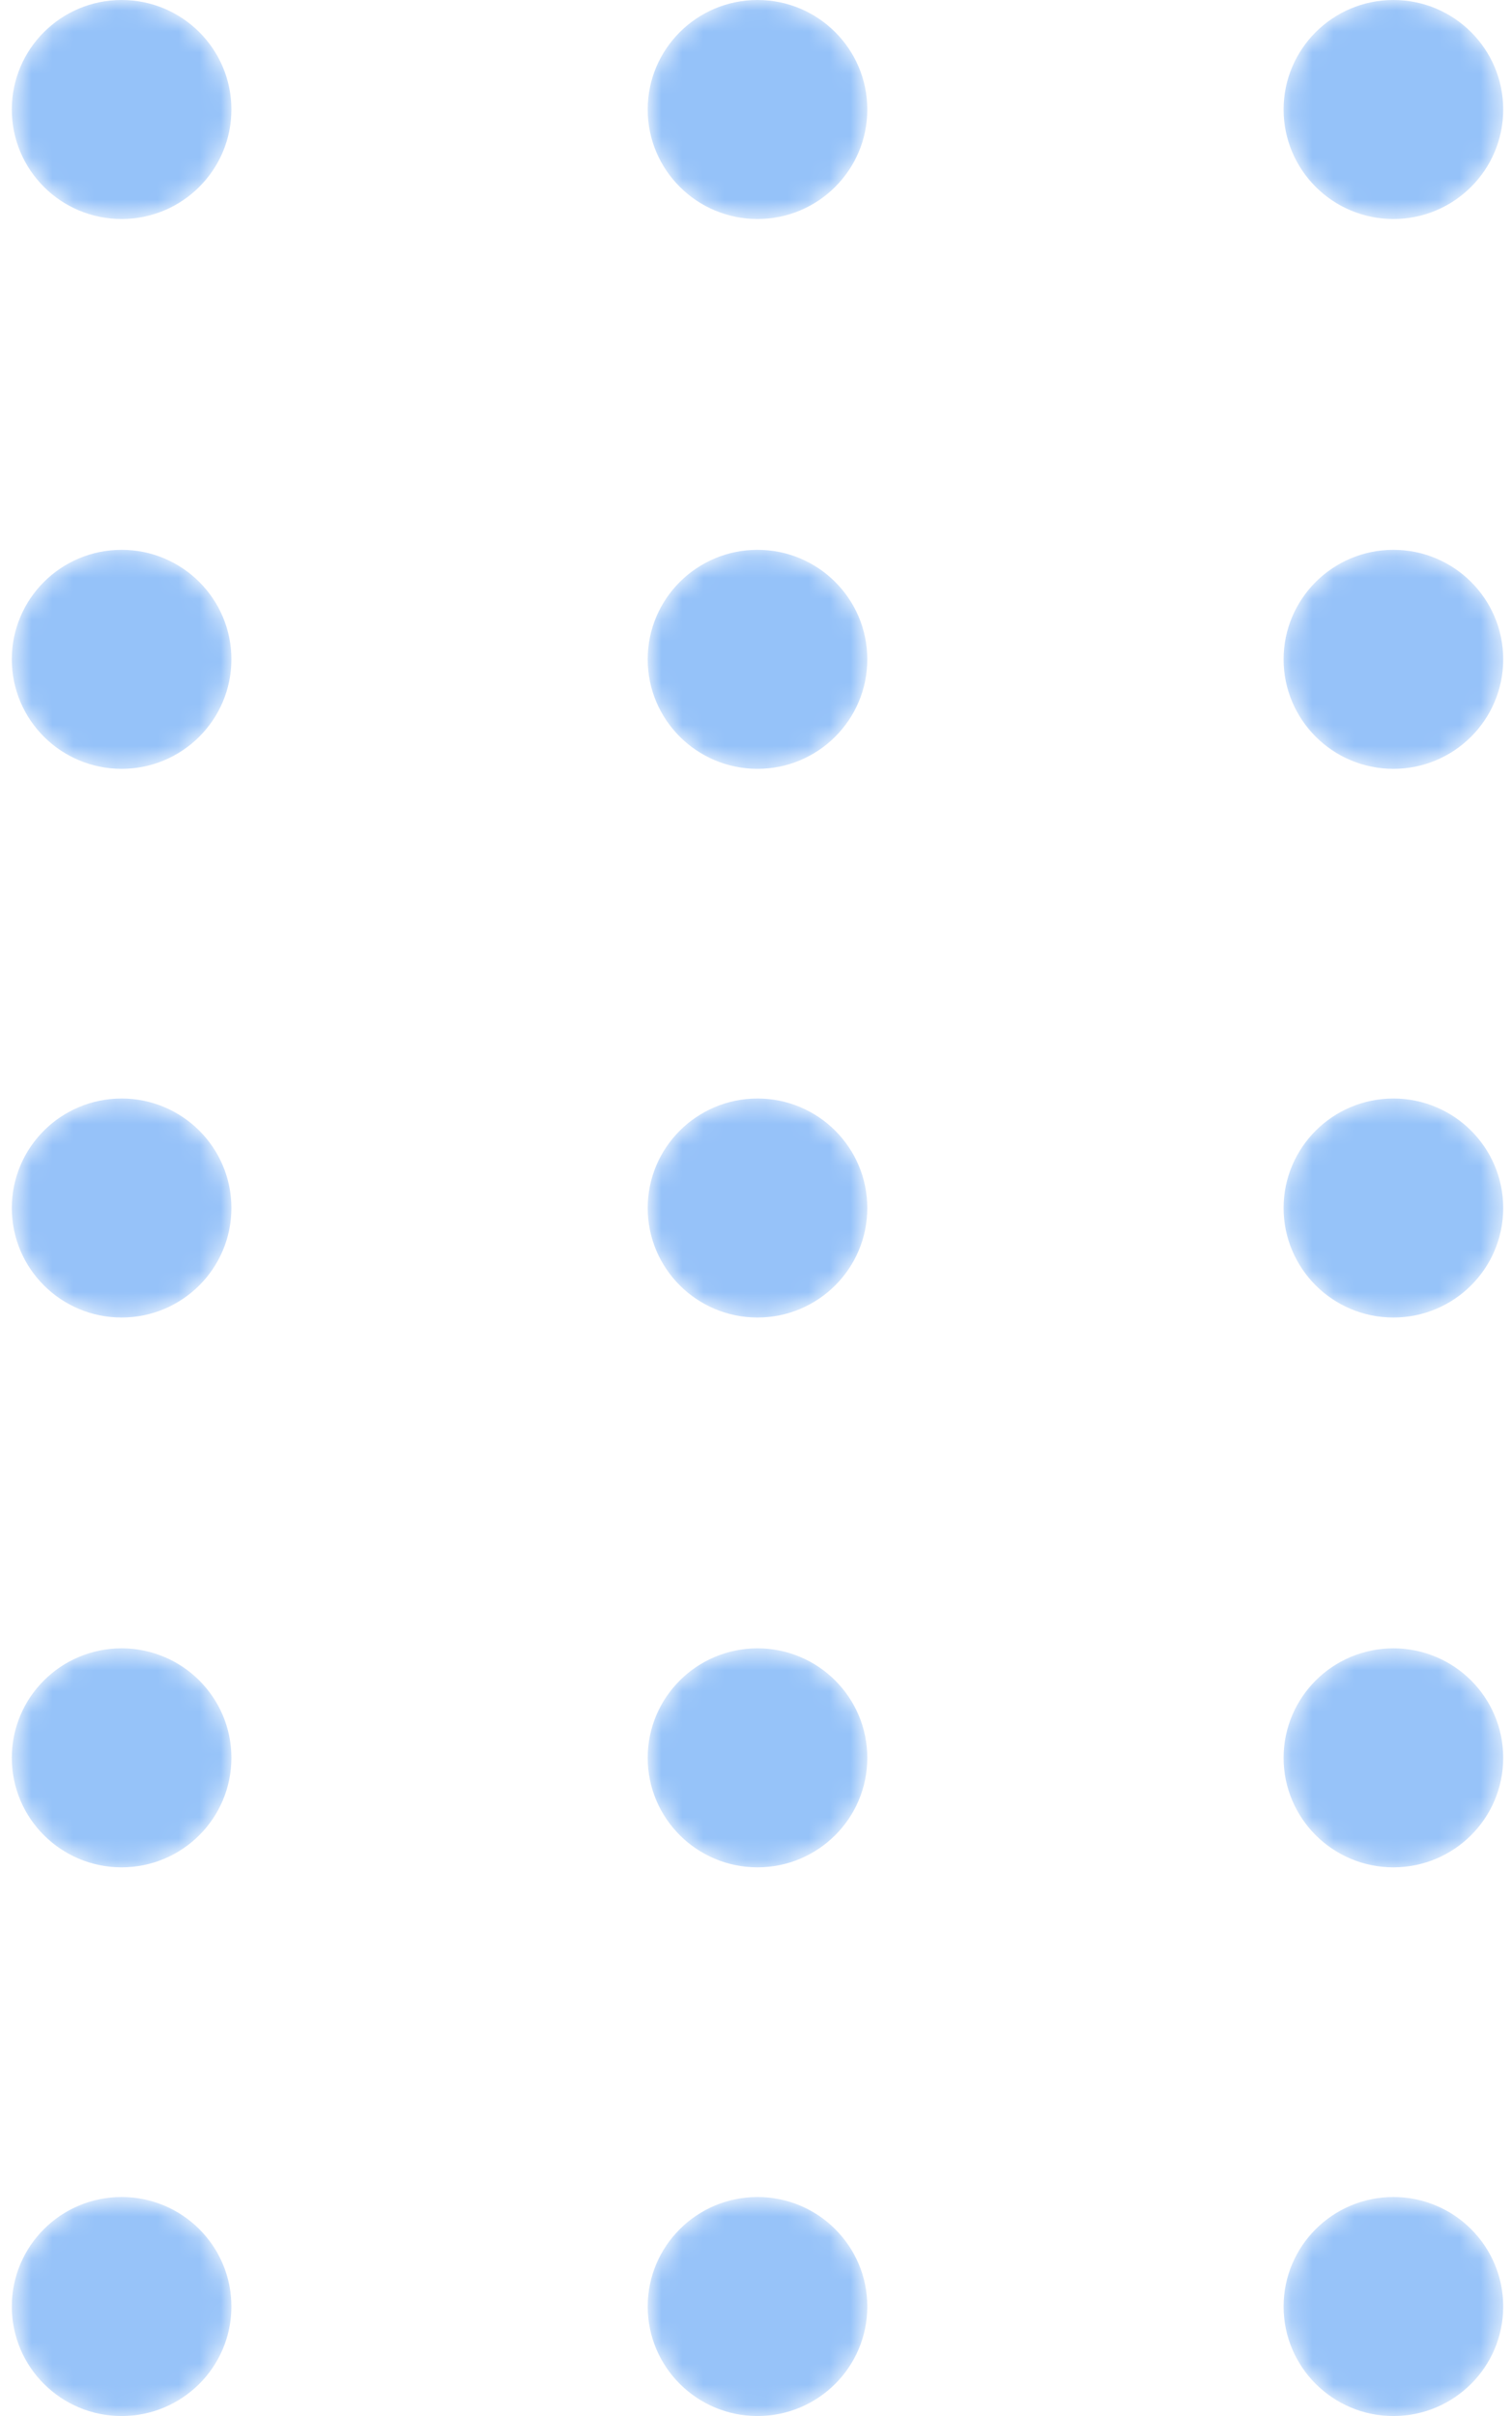 <svg width="72" height="115" viewBox="0 0 72 115" fill="none" xmlns="http://www.w3.org/2000/svg">
<mask id="mask0_2_2" style="mask-type:alpha" maskUnits="userSpaceOnUse" x="0" y="0" width="12" height="11">
<path d="M5.791 10.425C8.678 10.425 11.019 8.091 11.019 5.212C11.019 2.334 8.678 0 5.791 0C2.903 0 0.562 2.334 0.562 5.212C0.562 8.091 2.903 10.425 5.791 10.425Z" fill="url(#paint0_linear_2_2)"/>
</mask>
<g mask="url(#mask0_2_2)">
<path d="M5.791 10.425C8.678 10.425 11.019 8.091 11.019 5.212C11.019 2.334 8.678 0 5.791 0C2.903 0 0.562 2.334 0.562 5.212C0.562 8.091 2.903 10.425 5.791 10.425Z" fill="url(#paint1_linear_2_2)"/>
</g>
<mask id="mask1_2_2" style="mask-type:alpha" maskUnits="userSpaceOnUse" x="30" y="0" width="12" height="11">
<path d="M36.072 10.425C38.959 10.425 41.3 8.091 41.3 5.212C41.3 2.334 38.959 0 36.072 0C33.184 0 30.843 2.334 30.843 5.212C30.843 8.091 33.184 10.425 36.072 10.425Z" fill="url(#paint2_linear_2_2)"/>
</mask>
<g mask="url(#mask1_2_2)">
<path d="M36.072 10.425C38.959 10.425 41.3 8.091 41.3 5.212C41.3 2.334 38.959 0 36.072 0C33.184 0 30.843 2.334 30.843 5.212C30.843 8.091 33.184 10.425 36.072 10.425Z" fill="url(#paint3_linear_2_2)"/>
</g>
<mask id="mask2_2_2" style="mask-type:alpha" maskUnits="userSpaceOnUse" x="61" y="0" width="11" height="11">
<path d="M66.353 10.425C69.24 10.425 71.581 8.091 71.581 5.212C71.581 2.334 69.24 0 66.353 0C63.465 0 61.124 2.334 61.124 5.212C61.124 8.091 63.465 10.425 66.353 10.425Z" fill="url(#paint4_linear_2_2)"/>
</mask>
<g mask="url(#mask2_2_2)">
<path d="M66.353 10.425C69.24 10.425 71.581 8.091 71.581 5.212C71.581 2.334 69.24 0 66.353 0C63.465 0 61.124 2.334 61.124 5.212C61.124 8.091 63.465 10.425 66.353 10.425Z" fill="url(#paint5_linear_2_2)"/>
</g>
<mask id="mask3_2_2" style="mask-type:alpha" maskUnits="userSpaceOnUse" x="0" y="26" width="12" height="11">
<path d="M5.791 36.596C8.678 36.596 11.019 34.262 11.019 31.383C11.019 28.505 8.678 26.171 5.791 26.171C2.903 26.171 0.562 28.505 0.562 31.383C0.562 34.262 2.903 36.596 5.791 36.596Z" fill="url(#paint6_linear_2_2)"/>
</mask>
<g mask="url(#mask3_2_2)">
<path d="M5.791 36.596C8.678 36.596 11.019 34.262 11.019 31.383C11.019 28.505 8.678 26.171 5.791 26.171C2.903 26.171 0.562 28.505 0.562 31.383C0.562 34.262 2.903 36.596 5.791 36.596Z" fill="url(#paint7_linear_2_2)"/>
</g>
<mask id="mask4_2_2" style="mask-type:alpha" maskUnits="userSpaceOnUse" x="30" y="26" width="12" height="11">
<path d="M36.072 36.596C38.959 36.596 41.3 34.262 41.3 31.383C41.3 28.505 38.959 26.171 36.072 26.171C33.184 26.171 30.843 28.505 30.843 31.383C30.843 34.262 33.184 36.596 36.072 36.596Z" fill="url(#paint8_linear_2_2)"/>
</mask>
<g mask="url(#mask4_2_2)">
<path d="M36.072 36.596C38.959 36.596 41.3 34.262 41.3 31.383C41.3 28.505 38.959 26.171 36.072 26.171C33.184 26.171 30.843 28.505 30.843 31.383C30.843 34.262 33.184 36.596 36.072 36.596Z" fill="url(#paint9_linear_2_2)"/>
</g>
<mask id="mask5_2_2" style="mask-type:alpha" maskUnits="userSpaceOnUse" x="61" y="26" width="11" height="11">
<path d="M66.353 36.596C69.24 36.596 71.581 34.262 71.581 31.383C71.581 28.505 69.24 26.171 66.353 26.171C63.465 26.171 61.124 28.505 61.124 31.383C61.124 34.262 63.465 36.596 66.353 36.596Z" fill="url(#paint10_linear_2_2)"/>
</mask>
<g mask="url(#mask5_2_2)">
<path d="M66.353 36.596C69.24 36.596 71.581 34.262 71.581 31.383C71.581 28.505 69.24 26.171 66.353 26.171C63.465 26.171 61.124 28.505 61.124 31.383C61.124 34.262 63.465 36.596 66.353 36.596Z" fill="url(#paint11_linear_2_2)"/>
</g>
<mask id="mask6_2_2" style="mask-type:alpha" maskUnits="userSpaceOnUse" x="0" y="52" width="12" height="11">
<path d="M5.791 62.713C8.678 62.713 11.019 60.379 11.019 57.5C11.019 54.621 8.678 52.288 5.791 52.288C2.903 52.288 0.562 54.621 0.562 57.5C0.562 60.379 2.903 62.713 5.791 62.713Z" fill="url(#paint12_linear_2_2)"/>
</mask>
<g mask="url(#mask6_2_2)">
<path d="M5.791 62.713C8.678 62.713 11.019 60.379 11.019 57.5C11.019 54.621 8.678 52.288 5.791 52.288C2.903 52.288 0.562 54.621 0.562 57.5C0.562 60.379 2.903 62.713 5.791 62.713Z" fill="url(#paint13_linear_2_2)"/>
</g>
<mask id="mask7_2_2" style="mask-type:alpha" maskUnits="userSpaceOnUse" x="30" y="52" width="12" height="11">
<path d="M36.072 62.713C38.959 62.713 41.3 60.379 41.3 57.5C41.3 54.621 38.959 52.288 36.072 52.288C33.184 52.288 30.843 54.621 30.843 57.5C30.843 60.379 33.184 62.713 36.072 62.713Z" fill="url(#paint14_linear_2_2)"/>
</mask>
<g mask="url(#mask7_2_2)">
<path d="M36.072 62.713C38.959 62.713 41.3 60.379 41.3 57.5C41.3 54.621 38.959 52.288 36.072 52.288C33.184 52.288 30.843 54.621 30.843 57.5C30.843 60.379 33.184 62.713 36.072 62.713Z" fill="url(#paint15_linear_2_2)"/>
</g>
<mask id="mask8_2_2" style="mask-type:alpha" maskUnits="userSpaceOnUse" x="61" y="52" width="11" height="11">
<path d="M66.353 62.713C69.24 62.713 71.581 60.379 71.581 57.5C71.581 54.621 69.24 52.288 66.353 52.288C63.465 52.288 61.124 54.621 61.124 57.5C61.124 60.379 63.465 62.713 66.353 62.713Z" fill="url(#paint16_linear_2_2)"/>
</mask>
<g mask="url(#mask8_2_2)">
<path d="M66.353 62.713C69.24 62.713 71.581 60.379 71.581 57.5C71.581 54.621 69.24 52.288 66.353 52.288C63.465 52.288 61.124 54.621 61.124 57.5C61.124 60.379 63.465 62.713 66.353 62.713Z" fill="url(#paint17_linear_2_2)"/>
</g>
<mask id="mask9_2_2" style="mask-type:alpha" maskUnits="userSpaceOnUse" x="0" y="78" width="12" height="11">
<path d="M5.791 88.883C8.678 88.883 11.019 86.55 11.019 83.671C11.019 80.792 8.678 78.459 5.791 78.459C2.903 78.459 0.562 80.792 0.562 83.671C0.562 86.55 2.903 88.883 5.791 88.883Z" fill="url(#paint18_linear_2_2)"/>
</mask>
<g mask="url(#mask9_2_2)">
<path d="M5.791 88.883C8.678 88.883 11.019 86.55 11.019 83.671C11.019 80.792 8.678 78.459 5.791 78.459C2.903 78.459 0.562 80.792 0.562 83.671C0.562 86.55 2.903 88.883 5.791 88.883Z" fill="url(#paint19_linear_2_2)"/>
</g>
<mask id="mask10_2_2" style="mask-type:alpha" maskUnits="userSpaceOnUse" x="30" y="78" width="12" height="11">
<path d="M36.072 88.883C38.959 88.883 41.3 86.55 41.3 83.671C41.3 80.792 38.959 78.459 36.072 78.459C33.184 78.459 30.843 80.792 30.843 83.671C30.843 86.55 33.184 88.883 36.072 88.883Z" fill="url(#paint20_linear_2_2)"/>
</mask>
<g mask="url(#mask10_2_2)">
<path d="M36.072 88.883C38.959 88.883 41.3 86.55 41.3 83.671C41.3 80.792 38.959 78.459 36.072 78.459C33.184 78.459 30.843 80.792 30.843 83.671C30.843 86.55 33.184 88.883 36.072 88.883Z" fill="url(#paint21_linear_2_2)"/>
</g>
<mask id="mask11_2_2" style="mask-type:alpha" maskUnits="userSpaceOnUse" x="61" y="78" width="11" height="11">
<path d="M66.353 88.883C69.24 88.883 71.581 86.55 71.581 83.671C71.581 80.792 69.24 78.459 66.353 78.459C63.465 78.459 61.124 80.792 61.124 83.671C61.124 86.55 63.465 88.883 66.353 88.883Z" fill="url(#paint22_linear_2_2)"/>
</mask>
<g mask="url(#mask11_2_2)">
<path d="M66.353 88.883C69.24 88.883 71.581 86.55 71.581 83.671C71.581 80.792 69.24 78.459 66.353 78.459C63.465 78.459 61.124 80.792 61.124 83.671C61.124 86.55 63.465 88.883 66.353 88.883Z" fill="url(#paint23_linear_2_2)"/>
</g>
<mask id="mask12_2_2" style="mask-type:alpha" maskUnits="userSpaceOnUse" x="0" y="104" width="12" height="11">
<path d="M5.791 115C8.678 115 11.019 112.666 11.019 109.787C11.019 106.909 8.678 104.575 5.791 104.575C2.903 104.575 0.562 106.909 0.562 109.787C0.562 112.666 2.903 115 5.791 115Z" fill="url(#paint24_linear_2_2)"/>
</mask>
<g mask="url(#mask12_2_2)">
<path d="M5.791 115C8.678 115 11.019 112.666 11.019 109.787C11.019 106.909 8.678 104.575 5.791 104.575C2.903 104.575 0.562 106.909 0.562 109.787C0.562 112.666 2.903 115 5.791 115Z" fill="url(#paint25_linear_2_2)"/>
</g>
<mask id="mask13_2_2" style="mask-type:alpha" maskUnits="userSpaceOnUse" x="30" y="104" width="12" height="11">
<path d="M36.072 115C38.959 115 41.3 112.666 41.3 109.787C41.3 106.909 38.959 104.575 36.072 104.575C33.184 104.575 30.843 106.909 30.843 109.787C30.843 112.666 33.184 115 36.072 115Z" fill="url(#paint26_linear_2_2)"/>
</mask>
<g mask="url(#mask13_2_2)">
<path d="M36.072 115C38.959 115 41.3 112.666 41.3 109.787C41.3 106.909 38.959 104.575 36.072 104.575C33.184 104.575 30.843 106.909 30.843 109.787C30.843 112.666 33.184 115 36.072 115Z" fill="url(#paint27_linear_2_2)"/>
</g>
<mask id="mask14_2_2" style="mask-type:alpha" maskUnits="userSpaceOnUse" x="61" y="104" width="11" height="11">
<path d="M66.353 115C69.24 115 71.581 112.666 71.581 109.787C71.581 106.909 69.24 104.575 66.353 104.575C63.465 104.575 61.124 106.909 61.124 109.787C61.124 112.666 63.465 115 66.353 115Z" fill="url(#paint28_linear_2_2)"/>
</mask>
<g mask="url(#mask14_2_2)">
<path d="M66.353 115C69.24 115 71.581 112.666 71.581 109.787C71.581 106.909 69.24 104.575 66.353 104.575C63.465 104.575 61.124 106.909 61.124 109.787C61.124 112.666 63.465 115 66.353 115Z" fill="url(#paint29_linear_2_2)"/>
</g>
<defs>
<linearGradient id="paint0_linear_2_2" x1="47.405" y1="110.551" x2="-23.997" y2="-71.253" gradientUnits="userSpaceOnUse">
<stop/>
<stop offset="1" stop-color="white"/>
</linearGradient>
<linearGradient id="paint1_linear_2_2" x1="47.405" y1="110.551" x2="-23.997" y2="-71.253" gradientUnits="userSpaceOnUse">
<stop stop-color="#97C3F9"/>
<stop offset="1" stop-color="#93C1F9"/>
</linearGradient>
<linearGradient id="paint2_linear_2_2" x1="73.609" y1="100.259" x2="2.208" y2="-81.544" gradientUnits="userSpaceOnUse">
<stop/>
<stop offset="1" stop-color="white"/>
</linearGradient>
<linearGradient id="paint3_linear_2_2" x1="73.609" y1="100.259" x2="2.208" y2="-81.544" gradientUnits="userSpaceOnUse">
<stop stop-color="#97C3F9"/>
<stop offset="1" stop-color="#93C1F9"/>
</linearGradient>
<linearGradient id="paint4_linear_2_2" x1="99.814" y1="89.968" x2="28.412" y2="-91.836" gradientUnits="userSpaceOnUse">
<stop/>
<stop offset="1" stop-color="white"/>
</linearGradient>
<linearGradient id="paint5_linear_2_2" x1="99.814" y1="89.968" x2="28.412" y2="-91.836" gradientUnits="userSpaceOnUse">
<stop stop-color="#97C3F9"/>
<stop offset="1" stop-color="#93C1F9"/>
</linearGradient>
<linearGradient id="paint6_linear_2_2" x1="38.462" y1="114.062" x2="-32.938" y2="-67.74" gradientUnits="userSpaceOnUse">
<stop/>
<stop offset="1" stop-color="white"/>
</linearGradient>
<linearGradient id="paint7_linear_2_2" x1="38.462" y1="114.062" x2="-32.938" y2="-67.74" gradientUnits="userSpaceOnUse">
<stop stop-color="#97C3F9"/>
<stop offset="1" stop-color="#93C1F9"/>
</linearGradient>
<linearGradient id="paint8_linear_2_2" x1="64.667" y1="103.771" x2="-6.734" y2="-78.032" gradientUnits="userSpaceOnUse">
<stop/>
<stop offset="1" stop-color="white"/>
</linearGradient>
<linearGradient id="paint9_linear_2_2" x1="64.667" y1="103.771" x2="-6.734" y2="-78.032" gradientUnits="userSpaceOnUse">
<stop stop-color="#97C3F9"/>
<stop offset="1" stop-color="#93C1F9"/>
</linearGradient>
<linearGradient id="paint10_linear_2_2" x1="90.871" y1="93.479" x2="19.471" y2="-88.323" gradientUnits="userSpaceOnUse">
<stop/>
<stop offset="1" stop-color="white"/>
</linearGradient>
<linearGradient id="paint11_linear_2_2" x1="90.871" y1="93.479" x2="19.471" y2="-88.323" gradientUnits="userSpaceOnUse">
<stop stop-color="#97C3F9"/>
<stop offset="1" stop-color="#93C1F9"/>
</linearGradient>
<linearGradient id="paint12_linear_2_2" x1="29.52" y1="117.575" x2="-41.882" y2="-64.229" gradientUnits="userSpaceOnUse">
<stop/>
<stop offset="1" stop-color="white"/>
</linearGradient>
<linearGradient id="paint13_linear_2_2" x1="29.52" y1="117.575" x2="-41.882" y2="-64.229" gradientUnits="userSpaceOnUse">
<stop stop-color="#97C3F9"/>
<stop offset="1" stop-color="#93C1F9"/>
</linearGradient>
<linearGradient id="paint14_linear_2_2" x1="55.724" y1="107.283" x2="-15.677" y2="-74.52" gradientUnits="userSpaceOnUse">
<stop/>
<stop offset="1" stop-color="white"/>
</linearGradient>
<linearGradient id="paint15_linear_2_2" x1="55.724" y1="107.283" x2="-15.677" y2="-74.52" gradientUnits="userSpaceOnUse">
<stop stop-color="#97C3F9"/>
<stop offset="1" stop-color="#93C1F9"/>
</linearGradient>
<linearGradient id="paint16_linear_2_2" x1="81.929" y1="96.992" x2="10.527" y2="-84.812" gradientUnits="userSpaceOnUse">
<stop/>
<stop offset="1" stop-color="white"/>
</linearGradient>
<linearGradient id="paint17_linear_2_2" x1="81.929" y1="96.992" x2="10.527" y2="-84.812" gradientUnits="userSpaceOnUse">
<stop stop-color="#97C3F9"/>
<stop offset="1" stop-color="#93C1F9"/>
</linearGradient>
<linearGradient id="paint18_linear_2_2" x1="20.578" y1="121.087" x2="-50.824" y2="-60.717" gradientUnits="userSpaceOnUse">
<stop/>
<stop offset="1" stop-color="white"/>
</linearGradient>
<linearGradient id="paint19_linear_2_2" x1="20.578" y1="121.087" x2="-50.824" y2="-60.717" gradientUnits="userSpaceOnUse">
<stop stop-color="#97C3F9"/>
<stop offset="1" stop-color="#93C1F9"/>
</linearGradient>
<linearGradient id="paint20_linear_2_2" x1="46.782" y1="110.796" x2="-24.62" y2="-71.008" gradientUnits="userSpaceOnUse">
<stop/>
<stop offset="1" stop-color="white"/>
</linearGradient>
<linearGradient id="paint21_linear_2_2" x1="46.782" y1="110.796" x2="-24.62" y2="-71.008" gradientUnits="userSpaceOnUse">
<stop stop-color="#97C3F9"/>
<stop offset="1" stop-color="#93C1F9"/>
</linearGradient>
<linearGradient id="paint22_linear_2_2" x1="72.986" y1="100.504" x2="1.585" y2="-81.3" gradientUnits="userSpaceOnUse">
<stop/>
<stop offset="1" stop-color="white"/>
</linearGradient>
<linearGradient id="paint23_linear_2_2" x1="72.986" y1="100.504" x2="1.585" y2="-81.3" gradientUnits="userSpaceOnUse">
<stop stop-color="#97C3F9"/>
<stop offset="1" stop-color="#93C1F9"/>
</linearGradient>
<linearGradient id="paint24_linear_2_2" x1="11.635" y1="124.599" x2="-59.766" y2="-57.205" gradientUnits="userSpaceOnUse">
<stop/>
<stop offset="1" stop-color="white"/>
</linearGradient>
<linearGradient id="paint25_linear_2_2" x1="11.635" y1="124.599" x2="-59.766" y2="-57.205" gradientUnits="userSpaceOnUse">
<stop stop-color="#97C3F9"/>
<stop offset="1" stop-color="#93C1F9"/>
</linearGradient>
<linearGradient id="paint26_linear_2_2" x1="37.84" y1="114.307" x2="-33.562" y2="-67.496" gradientUnits="userSpaceOnUse">
<stop/>
<stop offset="1" stop-color="white"/>
</linearGradient>
<linearGradient id="paint27_linear_2_2" x1="37.84" y1="114.307" x2="-33.562" y2="-67.496" gradientUnits="userSpaceOnUse">
<stop stop-color="#97C3F9"/>
<stop offset="1" stop-color="#93C1F9"/>
</linearGradient>
<linearGradient id="paint28_linear_2_2" x1="64.044" y1="104.016" x2="-7.358" y2="-77.788" gradientUnits="userSpaceOnUse">
<stop/>
<stop offset="1" stop-color="white"/>
</linearGradient>
<linearGradient id="paint29_linear_2_2" x1="64.044" y1="104.016" x2="-7.358" y2="-77.788" gradientUnits="userSpaceOnUse">
<stop stop-color="#97C3F9"/>
<stop offset="1" stop-color="#93C1F9"/>
</linearGradient>
</defs>
</svg>

